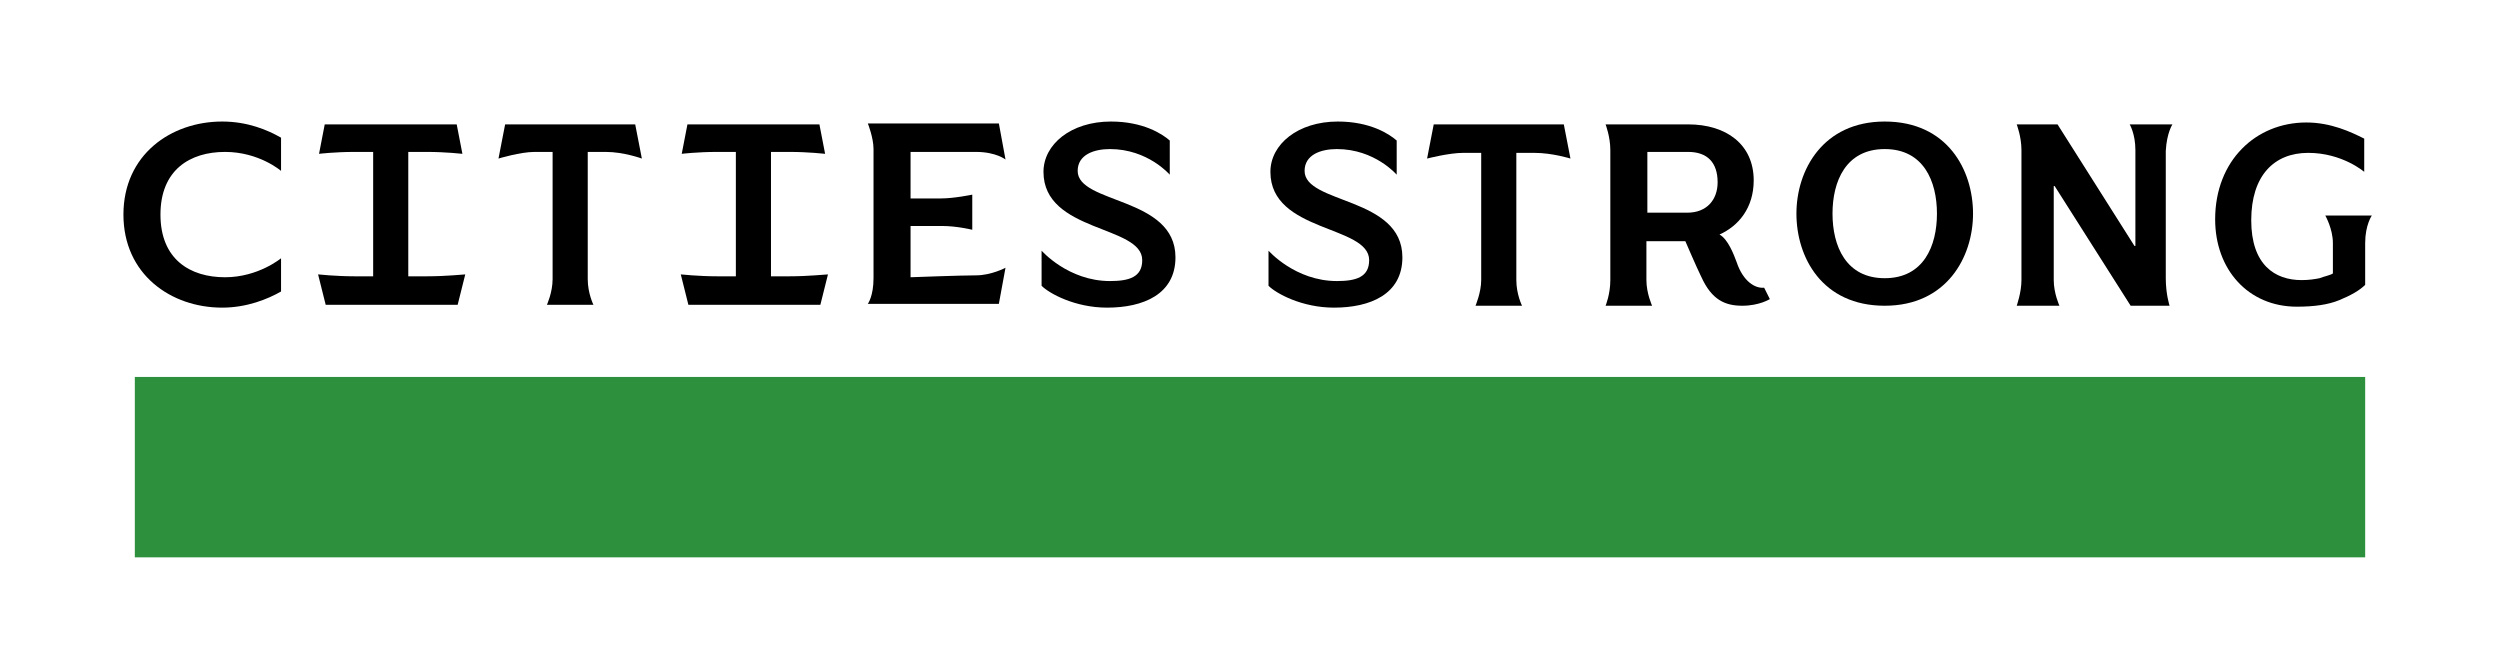 <?xml version="1.0" encoding="utf-8"?>
<!-- Generator: Adobe Illustrator 27.7.0, SVG Export Plug-In . SVG Version: 6.00 Build 0)  -->
<svg version="1.1" xmlns="http://www.w3.org/2000/svg" xmlns:xlink="http://www.w3.org/1999/xlink" x="0px" y="0px"
	 viewBox="0 0 263.3 70" style="enable-background:new 0 0 263.3 70;" xml:space="preserve">
<style type="text/css">
	.st0{fill:#2D903C;}
	.st1{display:none;}
	.st2{display:inline;}
	.st3{fill:none;stroke:#00AEEF;stroke-width:0.106;stroke-miterlimit:10;}
	.st4{fill:none;stroke:#00AEEF;stroke-width:0.106;stroke-miterlimit:10;stroke-dasharray:2.11,2.11;}
	.st5{fill:none;stroke:#00AEEF;stroke-width:0.106;stroke-miterlimit:10;stroke-dasharray:2.119,2.119;}
	.st6{fill:none;stroke:#00AEEF;stroke-width:0.106;stroke-miterlimit:10;stroke-dasharray:2.107,2.107;}
	.st7{fill:none;stroke:#00AEEF;stroke-width:0.106;stroke-miterlimit:10;stroke-dasharray:2.189,2.189;}
	.st8{fill:none;stroke:#00AEEF;stroke-width:0.106;stroke-miterlimit:10;stroke-dasharray:2.188,2.188;}
	.st9{fill:none;stroke:#00AEEF;stroke-width:0.106;stroke-miterlimit:10;stroke-dasharray:2.122,2.122;}
	.st10{fill:none;stroke:#00AEEF;stroke-width:0.106;stroke-miterlimit:10;stroke-dasharray:2.122,2.122;}
	.st11{display:inline;fill:none;stroke:#00AEEF;stroke-width:0.106;stroke-miterlimit:10;}
	.st12{fill:none;stroke:#00AEEF;stroke-width:0.106;stroke-miterlimit:10;stroke-dasharray:2.058,2.058;}
</style>
<g id="Artwork">
	<rect x="14.2" y="39.7" class="st0" width="234.9" height="19"/>
	<g>
		<path d="M151,13.1l-0.7,3.6c0,0,2.3-0.6,3.8-0.6s1.9,0,1.9,0s0,11.5,0,13.4c0,1.3-0.6,2.7-0.6,2.7h4.9c0,0-0.6-1.2-0.6-2.7
			c0-1.9,0-13.4,0-13.4s0,0,1.9,0c1.9,0,3.8,0.6,3.8,0.6l-0.7-3.6H151z"/>
		<path d="M198.5,12.8c-6.5,0-9.3,5.1-9.3,9.7s2.7,9.7,9.3,9.7c6.5,0,9.3-5.1,9.3-9.7S205.1,12.8,198.5,12.8z M198.5,29.3
			c-4.1,0-5.5-3.4-5.5-6.8s1.4-6.8,5.5-6.8c4.1,0,5.5,3.4,5.5,6.8S202.6,29.3,198.5,29.3z"/>
		<path d="M228.8,13.1h-4.5c0,0,0.6,1,0.6,2.7s0,10.1,0,10.1l-0.1,0l-8.1-12.8h-4.3c0,0,0.5,1.3,0.5,2.7c0,1.4,0,12.4,0,13.7
			c0,1.3-0.5,2.7-0.5,2.7h4.5c0,0-0.6-1.3-0.6-2.7c0-1.4,0-9.9,0-9.9l0.1,0l8,12.6h4.1c0,0-0.4-1.2-0.4-2.9c0-4.3,0-12.1,0-13.4
			C228.2,14,228.8,13.1,228.8,13.1z"/>
		<path d="M244.9,22.7c0,0,0.8,1.4,0.8,2.9c0,1.4,0,3.2,0,3.2c-0.3,0.2-0.9,0.3-1.4,0.5c-0.5,0.1-1.1,0.2-1.9,0.2
			c-2.8,0-5.3-1.6-5.3-6.3s2.4-7.1,6-7.1c3.6,0,5.9,2,5.9,2v-3.5c-1.4-0.7-3.5-1.7-6.1-1.7c-5.3,0-9.6,4-9.6,10.2
			c0,5.3,3.5,9.2,8.6,9.2c1.8,0,3.3-0.2,4.5-0.7c1.2-0.5,2.1-1,2.7-1.6c0,0,0-2.2,0-4.4c0-1.9,0.7-2.9,0.7-2.9H244.9z"/>
		<path d="M182.9,27.6c-0.3-0.8-0.9-2.4-1.8-2.9c2-0.9,3.6-2.8,3.6-5.7c0-3.8-2.9-5.9-6.9-5.9h-8.7c0,0,0.5,1.3,0.5,2.7
			s0,12.2,0,13.7s-0.5,2.7-0.5,2.7h4.9c0,0-0.6-1.3-0.6-2.7c0-1.4,0-4.1,0-4.1h4.1c0,0,1.2,2.8,1.7,3.8c1.1,2.4,2.5,3,4.3,3
			c1.8,0,2.9-0.7,2.9-0.7l-0.6-1.2C184.9,30.4,183.6,29.7,182.9,27.6z M173.5,22.4V16c0,0,2.6,0,4.3,0c2,0,3.1,1.1,3.1,3.2
			c0,1.8-1.1,3.2-3.2,3.2H173.5z"/>
		<path d="M137.4,18c0-1.7,1.7-2.3,3.4-2.3c4,0,6.3,2.7,6.3,2.7v-3.6c-0.8-0.7-2.8-2-6.2-2c-4.2,0-7.1,2.4-7.1,5.3
			c0,6.4,10.4,5.6,10.4,9.3c0,1.8-1.4,2.2-3.4,2.2c-4.4,0-7.2-3.2-7.2-3.2v3.7c0.8,0.8,3.5,2.3,6.9,2.3c3.8,0,7.2-1.4,7.2-5.3
			C147.7,20.7,137.4,21.5,137.4,18z"/>
	</g>
	<g>
		<g>
			<path d="M95.9,29.2v-5.4c0,0,1.7,0,3.3,0c1.6,0,3.2,0.4,3.2,0.4v-3.7c0,0-1.9,0.4-3.3,0.4s-3.2,0-3.2,0V16c0,0,4.8,0,6.9,0
				c2.1,0,3.1,0.8,3.1,0.8l-0.7-3.8H91.4c0,0,0.6,1.5,0.6,2.7c0,1.3,0,11.7,0,13.6c0,1.9-0.6,2.7-0.6,2.7h13.8l0.7-3.8
				c0,0-1.5,0.8-3.1,0.8S95.9,29.2,95.9,29.2z"/>
			<path d="M53.2,13.1l-0.7,3.6c0,0,2.3-0.7,3.8-0.7s1.9,0,1.9,0s0,11.5,0,13.4c0,1.4-0.6,2.7-0.6,2.7h4.9c0,0-0.6-1.2-0.6-2.7
				c0-1.9,0-13.4,0-13.4s0,0,1.9,0c1.9,0,3.8,0.7,3.8,0.7l-0.7-3.6H53.2z"/>
			<path d="M13,22.6c0,6.3,5,9.8,10.4,9.8c2.6,0,4.8-0.9,6.2-1.7v-3.5c0,0-2.4,2-5.9,2c-3.7,0-6.8-1.9-6.8-6.6s3.1-6.6,6.8-6.6
				c3.6,0,5.9,2,5.9,2v-3.5c-1.4-0.8-3.5-1.7-6.2-1.7C18,12.8,13,16.3,13,22.6z"/>
		</g>
		<path d="M113.5,18c0-1.7,1.7-2.3,3.4-2.3c4,0,6.3,2.7,6.3,2.7v-3.6c-0.8-0.7-2.8-2-6.2-2c-4.2,0-7.1,2.4-7.1,5.3
			c0,6.4,10.4,5.6,10.4,9.3c0,1.8-1.4,2.2-3.4,2.2c-4.4,0-7.2-3.2-7.2-3.2v3.7c0.8,0.8,3.5,2.3,6.9,2.3c3.8,0,7.2-1.4,7.2-5.3
			C123.8,20.7,113.5,21.5,113.5,18z"/>
		<path d="M83.2,29.1c-1.3,0-2,0-2,0V16c0,0,0.7,0,2,0c1.9,0,3.7,0.2,3.7,0.2l-0.6-3.1h-5h-3.9h-5l-0.6,3.1c0,0,1.7-0.2,3.7-0.2
			c1.2,0,2,0,2,0v13.1c0,0-0.6,0-2,0c-1.9,0-3.8-0.2-3.8-0.2l0.8,3.2h5h3.9h5l0.8-3.2C87,28.9,85.1,29.1,83.2,29.1z"/>
		<path d="M45,29.1c-1.3,0-2,0-2,0V16c0,0,0.7,0,2,0c1.9,0,3.7,0.2,3.7,0.2l-0.6-3.1h-5h-3.9h-5l-0.6,3.1c0,0,1.7-0.2,3.7-0.2
			c1.2,0,2,0,2,0v13.1c0,0-0.6,0-2,0c-1.9,0-3.8-0.2-3.8-0.2l0.8,3.2h5h3.9h5l0.8-3.2C48.8,28.9,47,29.1,45,29.1z"/>
	</g>
</g>
<g id="Guides" class="st1">
	<g class="st2">
		<g>
			<line class="st3" x1="263.2" y1="39.7" x2="262.1" y2="39.7"/>
			<line class="st4" x1="260" y1="39.7" x2="16.3" y2="39.7"/>
			<line class="st3" x1="15.3" y1="39.7" x2="14.2" y2="39.7"/>
		</g>
	</g>
	<g class="st2">
		<g>
			<line class="st3" x1="263.2" y1="35.9" x2="262.1" y2="35.9"/>
			<line class="st4" x1="260" y1="35.9" x2="16.3" y2="35.9"/>
			<line class="st3" x1="15.3" y1="35.9" x2="14.2" y2="35.9"/>
		</g>
	</g>
	<g class="st2">
		<g>
			<line class="st3" x1="263.2" y1="32.1" x2="262.1" y2="32.1"/>
			<line class="st4" x1="260" y1="32.1" x2="16.3" y2="32.1"/>
			<line class="st3" x1="15.3" y1="32.1" x2="14.2" y2="32.1"/>
		</g>
	</g>
	<g class="st2">
		<g>
			<line class="st3" x1="263.2" y1="28.3" x2="262.1" y2="28.3"/>
			<line class="st4" x1="260" y1="28.3" x2="16.3" y2="28.3"/>
			<line class="st3" x1="15.3" y1="28.3" x2="14.2" y2="28.3"/>
		</g>
	</g>
	<g class="st2">
		<g>
			<line class="st3" x1="263.2" y1="24.5" x2="262.1" y2="24.5"/>
			<line class="st4" x1="260" y1="24.5" x2="16.3" y2="24.5"/>
			<line class="st3" x1="15.3" y1="24.5" x2="14.2" y2="24.5"/>
		</g>
	</g>
	<g class="st2">
		<g>
			<line class="st3" x1="263.2" y1="20.7" x2="262.1" y2="20.7"/>
			<line class="st4" x1="260" y1="20.7" x2="16.3" y2="20.7"/>
			<line class="st3" x1="15.3" y1="20.7" x2="14.2" y2="20.7"/>
		</g>
	</g>
	<g class="st2">
		<g>
			<line class="st3" x1="263.2" y1="16.9" x2="262.1" y2="16.9"/>
			<line class="st4" x1="260" y1="16.9" x2="16.3" y2="16.9"/>
			<line class="st3" x1="15.3" y1="16.9" x2="14.2" y2="16.9"/>
		</g>
	</g>
	<g class="st2">
		<g>
			<line class="st3" x1="263.2" y1="13.1" x2="262.1" y2="13.1"/>
			<line class="st4" x1="260" y1="13.1" x2="16.3" y2="13.1"/>
			<line class="st3" x1="15.3" y1="13.1" x2="14.2" y2="13.1"/>
		</g>
	</g>
	<g class="st2">
		<g>
			<line class="st3" x1="262.8" y1="62.4" x2="261.7" y2="62.4"/>
			<line class="st5" x1="259.6" y1="62.4" x2="2.2" y2="62.4"/>
			<line class="st3" x1="1.1" y1="62.4" x2="0.1" y2="62.4"/>
		</g>
	</g>
	<g class="st2">
		<g>
			<line class="st3" x1="262.8" y1="58.6" x2="261.7" y2="58.6"/>
			<line class="st6" x1="259.6" y1="58.6" x2="16.3" y2="58.6"/>
			<line class="st3" x1="15.3" y1="58.6" x2="14.2" y2="58.6"/>
		</g>
	</g>
	<g class="st2">
		<g>
			<line class="st3" x1="262.8" y1="66.2" x2="261.7" y2="66.2"/>
			<line class="st5" x1="259.6" y1="66.2" x2="2.2" y2="66.2"/>
			<line class="st3" x1="1.1" y1="66.2" x2="0.1" y2="66.2"/>
		</g>
	</g>
	<g class="st2">
		<g>
			<line class="st3" x1="249.1" y1="0" x2="249.1" y2="1"/>
			<polyline class="st7" points="249.1,3.2 249.1,39.7 249.1,67.8 			"/>
			<line class="st3" x1="249.1" y1="68.9" x2="249.1" y2="69.9"/>
		</g>
	</g>
	<g class="st2">
		<g>
			<line class="st3" x1="14.2" y1="0" x2="14.2" y2="1.1"/>
			<polyline class="st8" points="14.2,3.3 14.2,9.4 14.2,39.7 14.2,67.8 			"/>
			<line class="st3" x1="14.2" y1="68.9" x2="14.2" y2="70"/>
		</g>
	</g>
	<g class="st2">
		<g>
			<line class="st3" x1="253.9" y1="0" x2="253.9" y2="1"/>
			<polyline class="st7" points="253.9,3.2 253.9,39.7 253.9,67.8 			"/>
			<line class="st3" x1="253.9" y1="68.9" x2="253.9" y2="69.9"/>
		</g>
	</g>
	<g class="st2">
		<g>
			<line class="st3" x1="258.6" y1="0" x2="258.6" y2="1"/>
			<polyline class="st7" points="258.6,3.2 258.6,39.7 258.6,67.8 			"/>
			<line class="st3" x1="258.6" y1="68.9" x2="258.6" y2="69.9"/>
		</g>
	</g>
	<g class="st2">
		<g>
			<line class="st3" x1="258.6" y1="0" x2="258.6" y2="1"/>
			<polyline class="st7" points="258.6,3.2 258.6,39.7 258.6,67.8 			"/>
			<line class="st3" x1="258.6" y1="68.9" x2="258.6" y2="69.9"/>
		</g>
	</g>
	<g class="st2">
		<g>
			<line class="st3" x1="263.2" y1="9.4" x2="262.1" y2="9.4"/>
			<line class="st9" x1="260" y1="9.4" x2="2.2" y2="9.4"/>
			<line class="st3" x1="1.1" y1="9.4" x2="0.1" y2="9.4"/>
		</g>
	</g>
	<g class="st2">
		<g>
			<line class="st3" x1="263.2" y1="4.6" x2="262.1" y2="4.6"/>
			<line class="st10" x1="260" y1="4.6" x2="2.2" y2="4.6"/>
			<line class="st3" x1="1.1" y1="4.6" x2="0" y2="4.6"/>
		</g>
	</g>
	<rect x="0" y="0" class="st11" width="263.3" height="70"/>
	<g class="st2">
		<g>
			<line class="st3" x1="4.7" y1="0" x2="4.7" y2="1"/>
			<polyline class="st7" points="4.7,3.2 4.7,39.7 4.7,67.8 			"/>
			<line class="st3" x1="4.7" y1="68.9" x2="4.7" y2="69.9"/>
		</g>
	</g>
	<g class="st2">
		<g>
			<line class="st3" x1="9.5" y1="0" x2="9.5" y2="1"/>
			<polyline class="st12" points="9.5,3.1 9.5,39.7 9.5,67.9 			"/>
			<line class="st3" x1="9.5" y1="68.9" x2="9.5" y2="70"/>
		</g>
	</g>
</g>
</svg>
